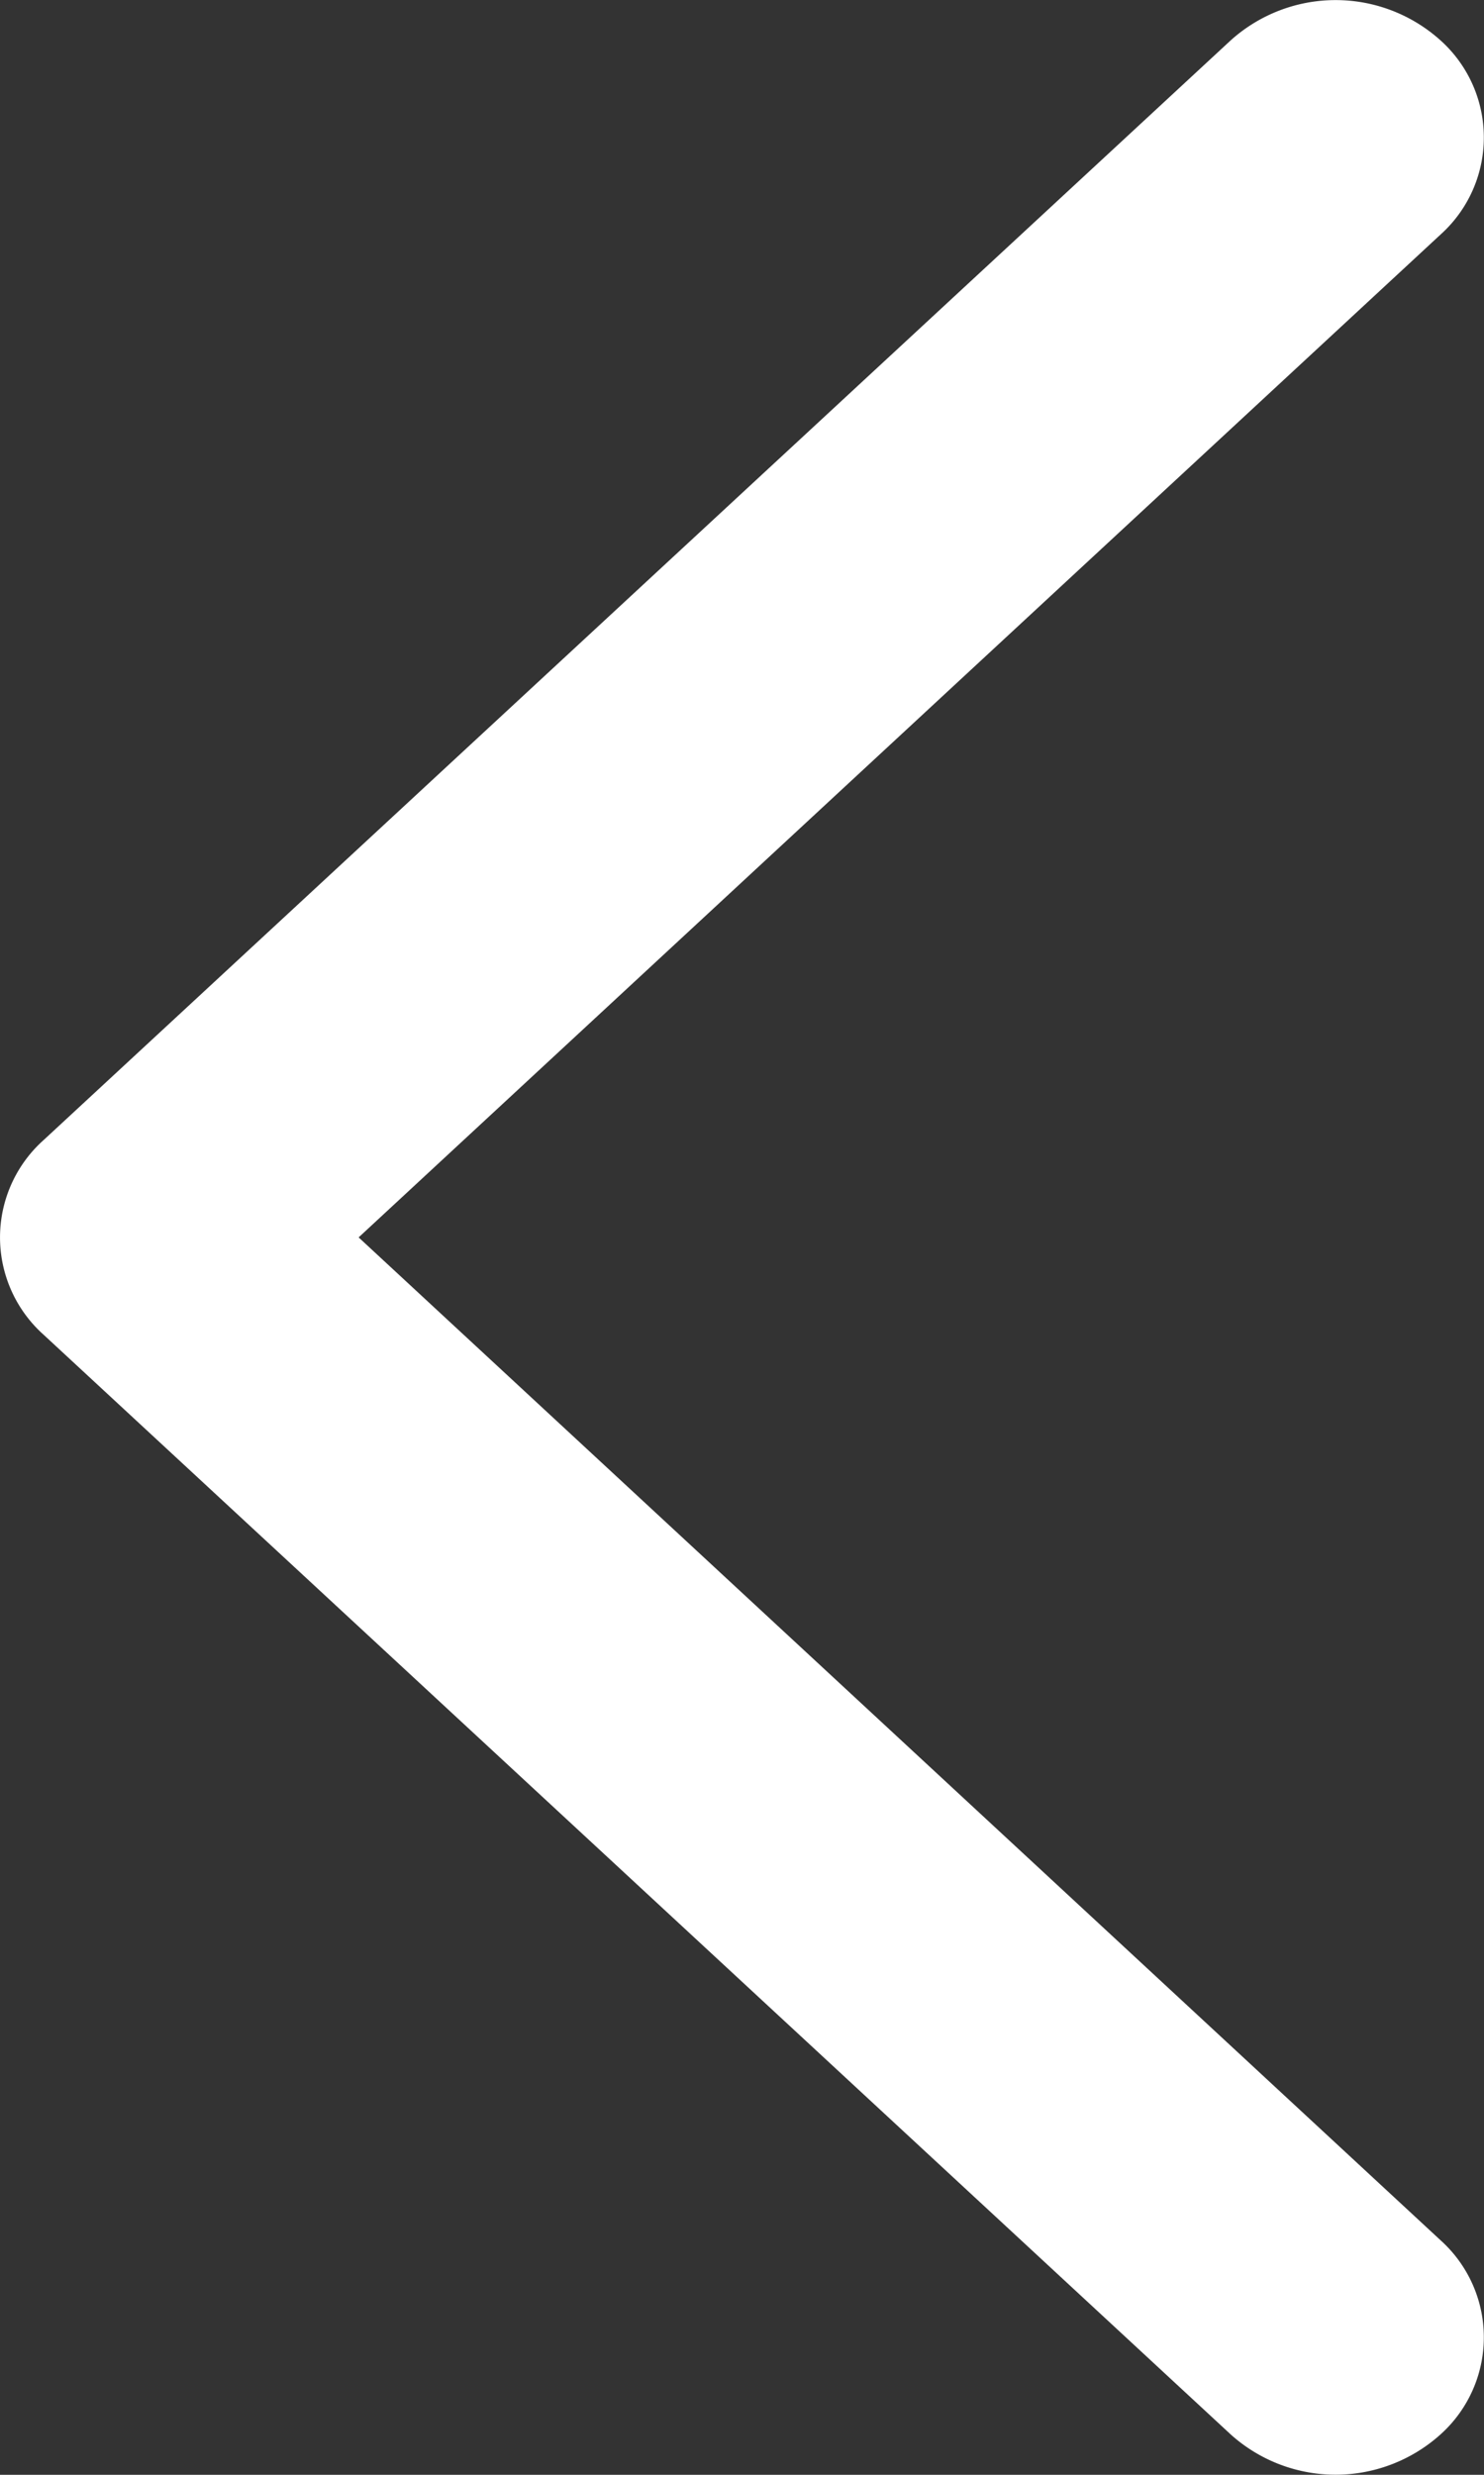 <svg width="6" height="10" xmlns="http://www.w3.org/2000/svg"><rect width="100%" height="100%" fill="#333333" stroke="none"/><path d="M5.824.948a.527.527 0 0 0 0-.785.634.634 0 0 0-.848 0l-4.8 4.444a.527.527 0 0 0 0 .786l4.8 4.444a.634.634 0 0 0 .848 0 .527.527 0 0 0 0-.785L1.45 5 5.824.948Z" fill="#FFF" fill-rule="nonzero"/></svg>